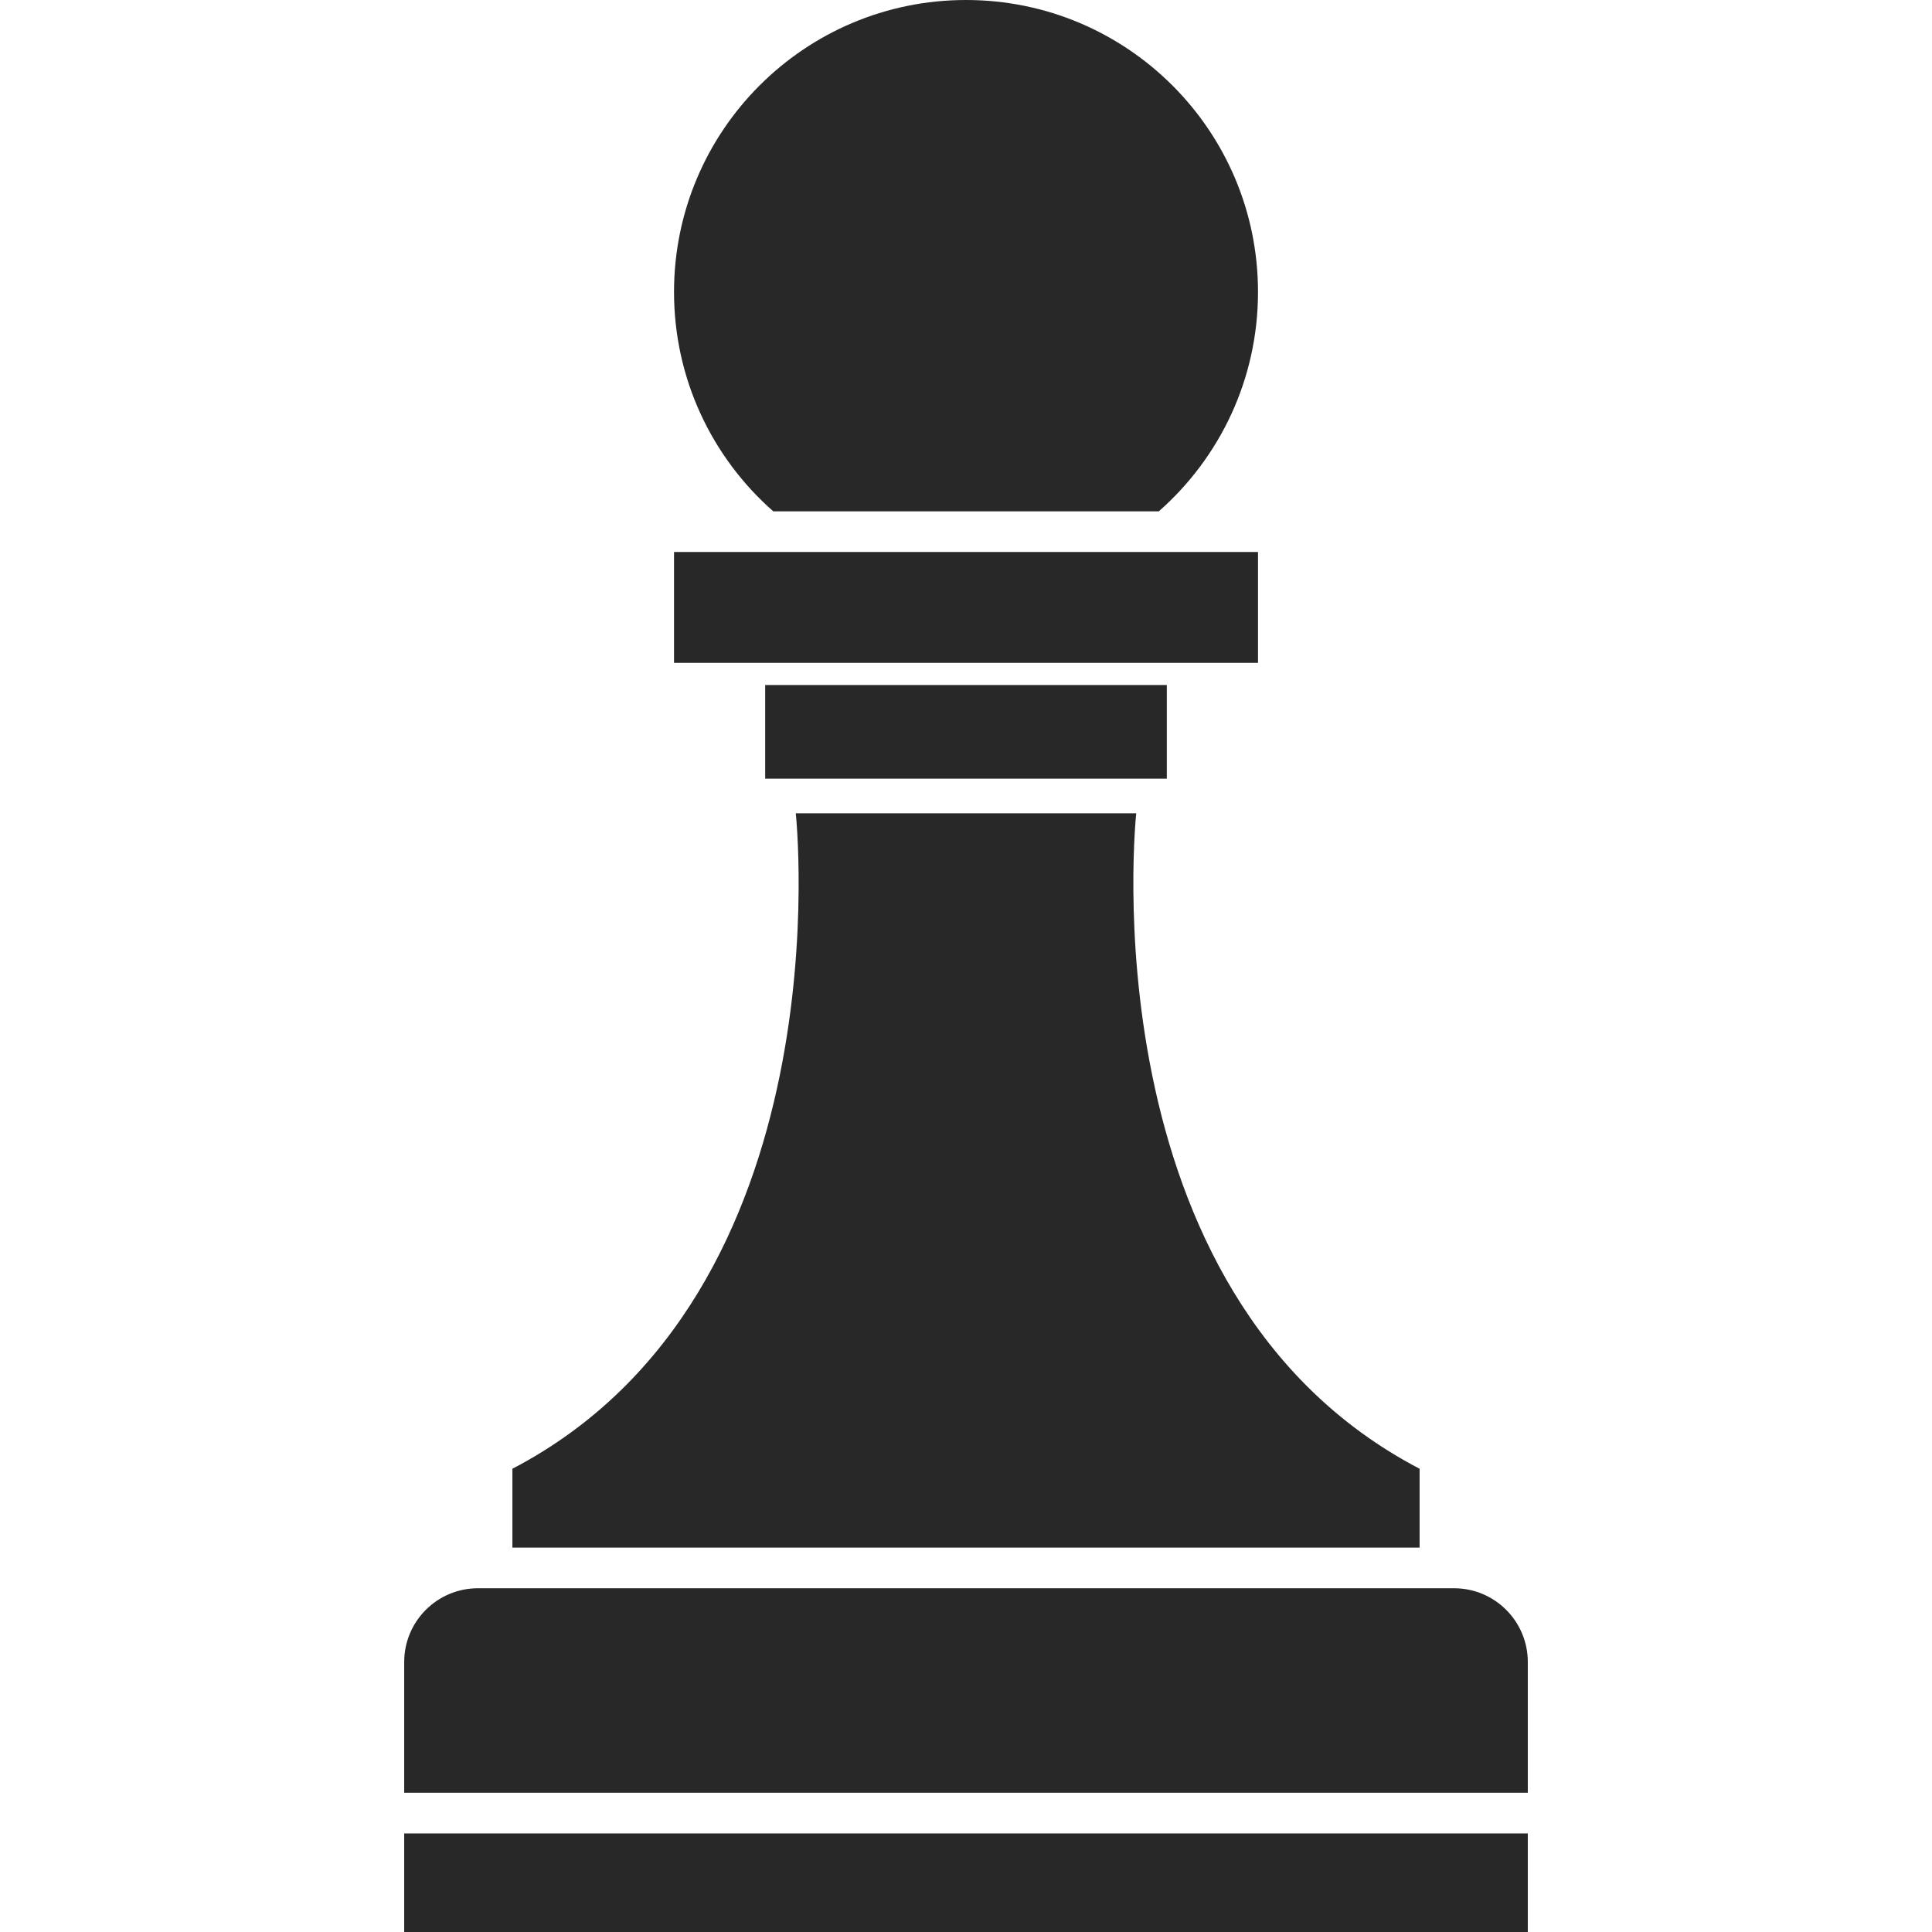 <?xml version="1.0" encoding="iso-8859-1"?>
<!-- Generator: Adobe Illustrator 19.0.1, SVG Export Plug-In . SVG Version: 6.00 Build 0)  -->
<svg version="1.1" xmlns="http://www.w3.org/2000/svg" xmlns:xlink="http://www.w3.org/1999/xlink" x="0px" y="0px"
	 viewBox="0 0 128 128" style="enable-background:new 0 0 128 128;" xml:space="preserve">
<g id="_x32_">
	<path id="icon_1_" style="fill:#282828;" d="M101.221,128H26.779v-6.53h74.442V128z M96.335,105.226H31.665
		c-2.699,0-4.886,2.188-4.886,4.886v8.663h74.442v-8.663C101.221,107.414,99.033,105.226,96.335,105.226z M44.656,36.57v7.346h38.69
		V36.57H44.656z M77.305,45.384h-26.61v6.204h26.61V45.384z M75.278,53.884c0,0-3.428,31.834,18.774,43.425v5.224H33.948v-5.224
		C56.15,85.717,52.722,53.884,52.722,53.884H75.278z M64.002,0C53.315,0,44.656,8.659,44.656,19.345
		c0,5.789,2.542,10.985,6.573,14.531h25.545c4.031-3.546,6.572-8.742,6.572-14.531C83.347,8.659,74.683,0,64.002,0z"/>
</g>
<g id="Layer_1">
</g>
</svg>
